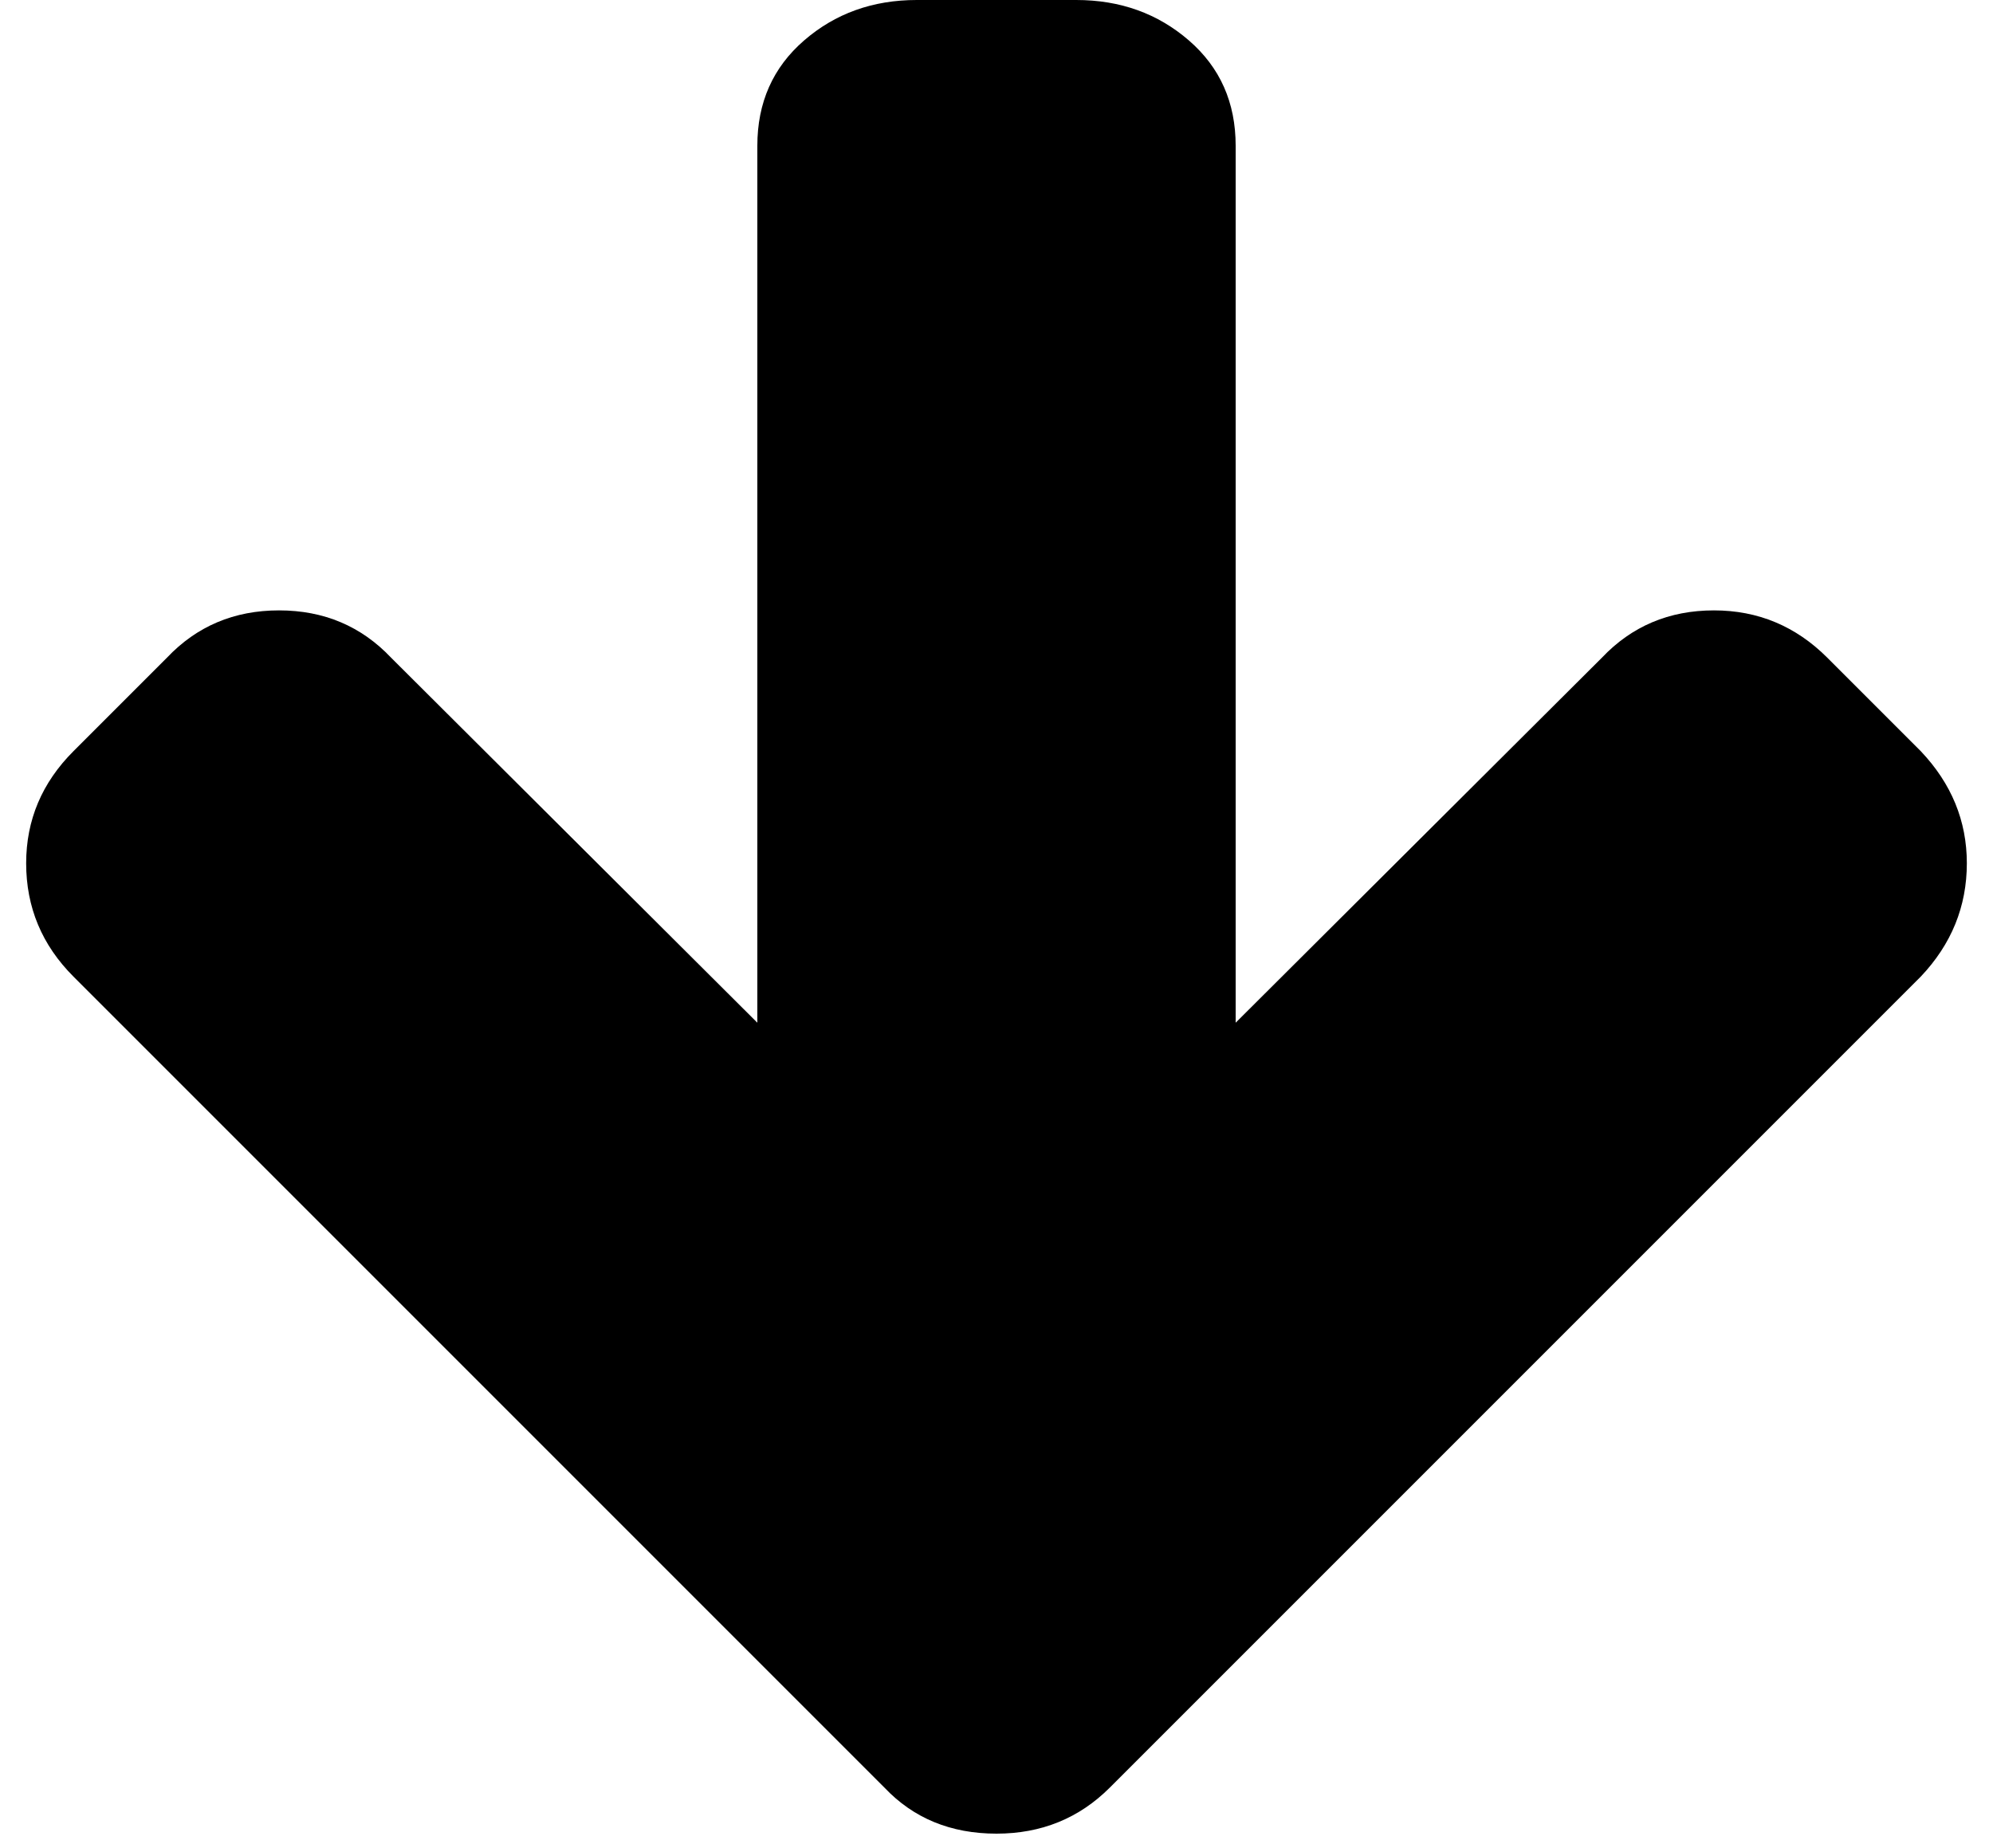 <svg width="96" height="89" viewBox="0 0 96 89" fill="none" xmlns="http://www.w3.org/2000/svg">
<g clip-path="url(#clip0_85_87)">
<path d="M94.74 41.58C94.74 39.54 94 37.74 92.52 36.18L88.02 31.68C86.5 30.16 84.68 29.4 82.56 29.4C80.4 29.4 78.6 30.16 77.16 31.68L59.52 49.26V7.02C59.52 4.94 58.77 3.25 57.27 1.95C55.77 0.65 53.96 -5.34058e-05 51.84 -5.34058e-05H44.16C42.04 -5.34058e-05 40.23 0.65 38.73 1.95C37.23 3.25 36.48 4.94 36.48 7.02V49.26L18.84 31.68C17.4 30.16 15.6 29.4 13.44 29.4C11.28 29.4 9.48 30.16 8.04 31.68L3.54 36.18C2.02 37.7 1.26 39.5 1.26 41.58C1.26 43.7 2.02 45.52 3.54 47.04L42.6 86.1C44 87.58 45.8 88.32 48 88.32C50.16 88.32 51.98 87.58 53.46 86.1L92.52 47.04C94 45.48 94.74 43.66 94.74 41.58Z" fill="black"/>
</g>
<defs>
<clipPath id="clip0_85_87">
<rect width="96" height="88.32" fill="white"/>
</clipPath>
</defs>
</svg>
